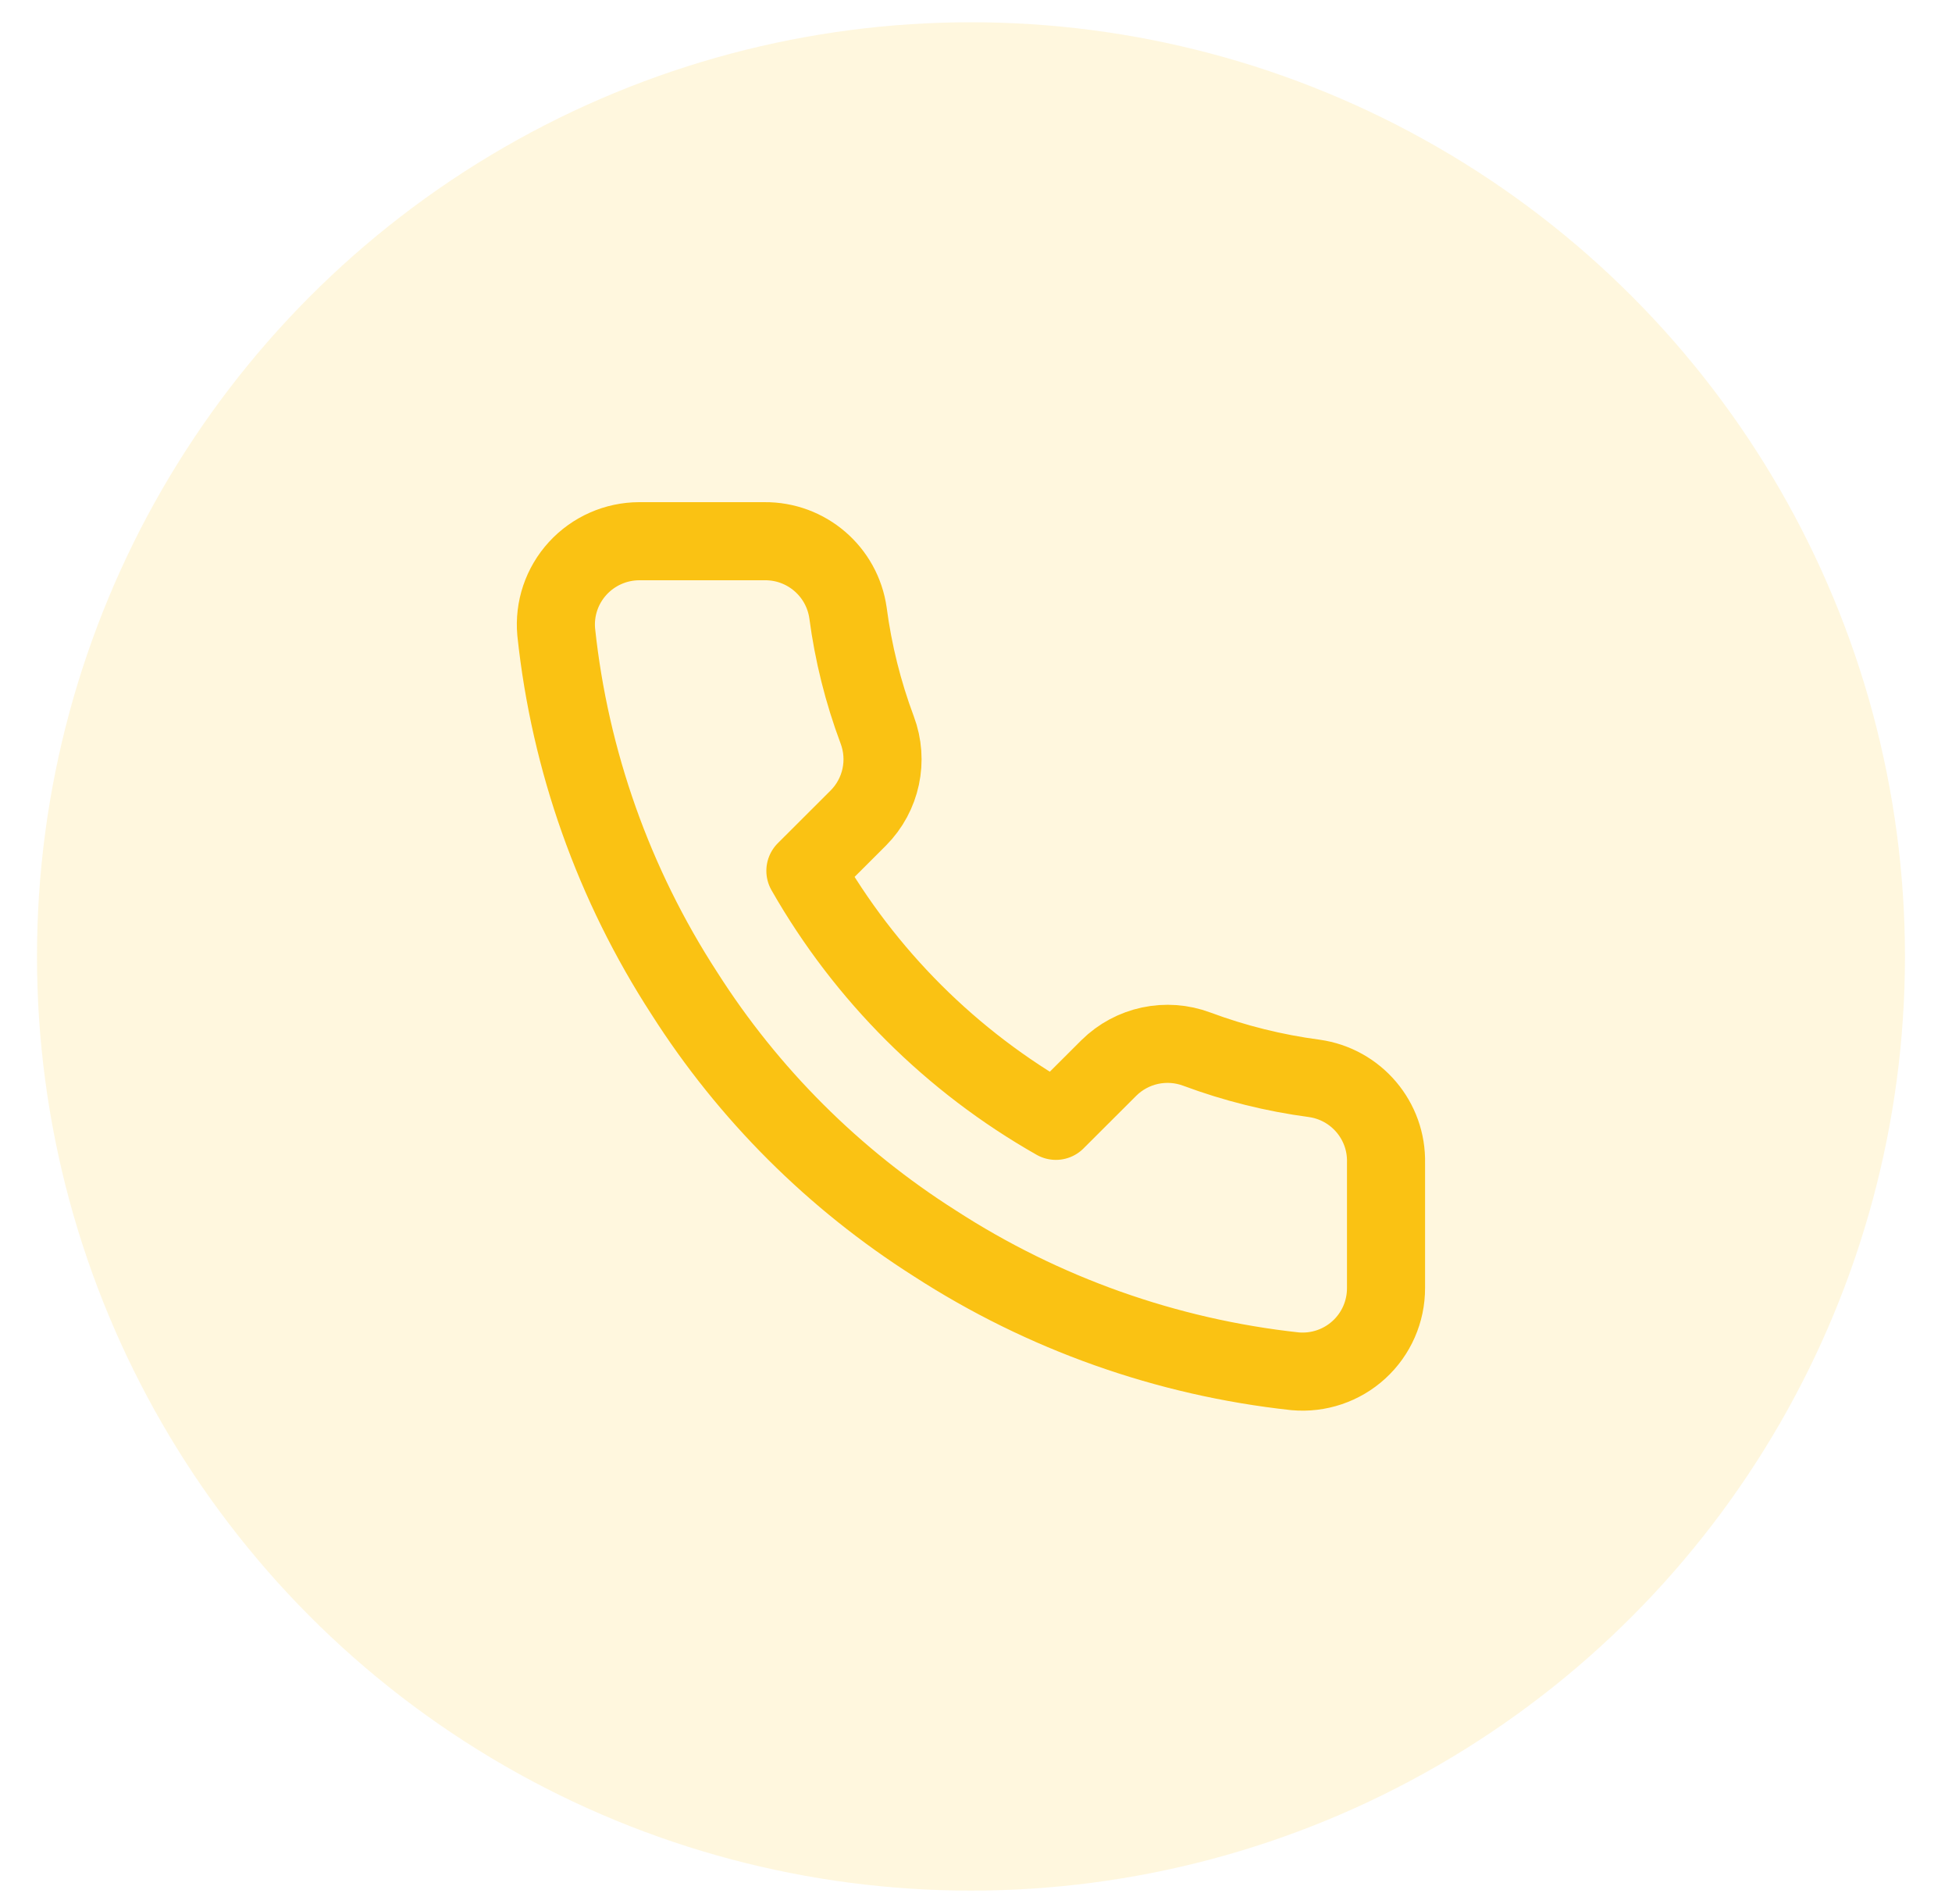 <svg width="40" height="39" viewBox="0 0 40 39" fill="none" xmlns="http://www.w3.org/2000/svg">
<circle cx="19.897" cy="19.595" r="19.139" fill="#FAC213" fill-opacity="0.14"/>
<path fill-rule="evenodd" clip-rule="evenodd" d="M28.402 23.826V26.387C28.404 26.867 28.203 27.327 27.848 27.652C27.493 27.977 27.018 28.137 26.538 28.094C23.906 27.808 21.377 26.911 19.156 25.473C17.089 24.162 15.337 22.414 14.024 20.351C12.578 18.124 11.678 15.588 11.398 12.95C11.354 12.472 11.514 11.999 11.838 11.645C12.162 11.291 12.62 11.089 13.1 11.088H15.666C16.525 11.08 17.256 11.708 17.377 12.557C17.485 13.376 17.686 14.181 17.976 14.956C18.21 15.58 18.06 16.283 17.59 16.757L16.504 17.841C17.722 19.978 19.495 21.748 21.637 22.963L22.723 21.879C23.198 21.41 23.902 21.26 24.528 21.495C25.304 21.784 26.11 21.984 26.931 22.093C27.791 22.214 28.424 22.959 28.402 23.826Z" stroke="#FAC213" stroke-width="1.6" stroke-linecap="round" stroke-linejoin="round"/>
</svg>
